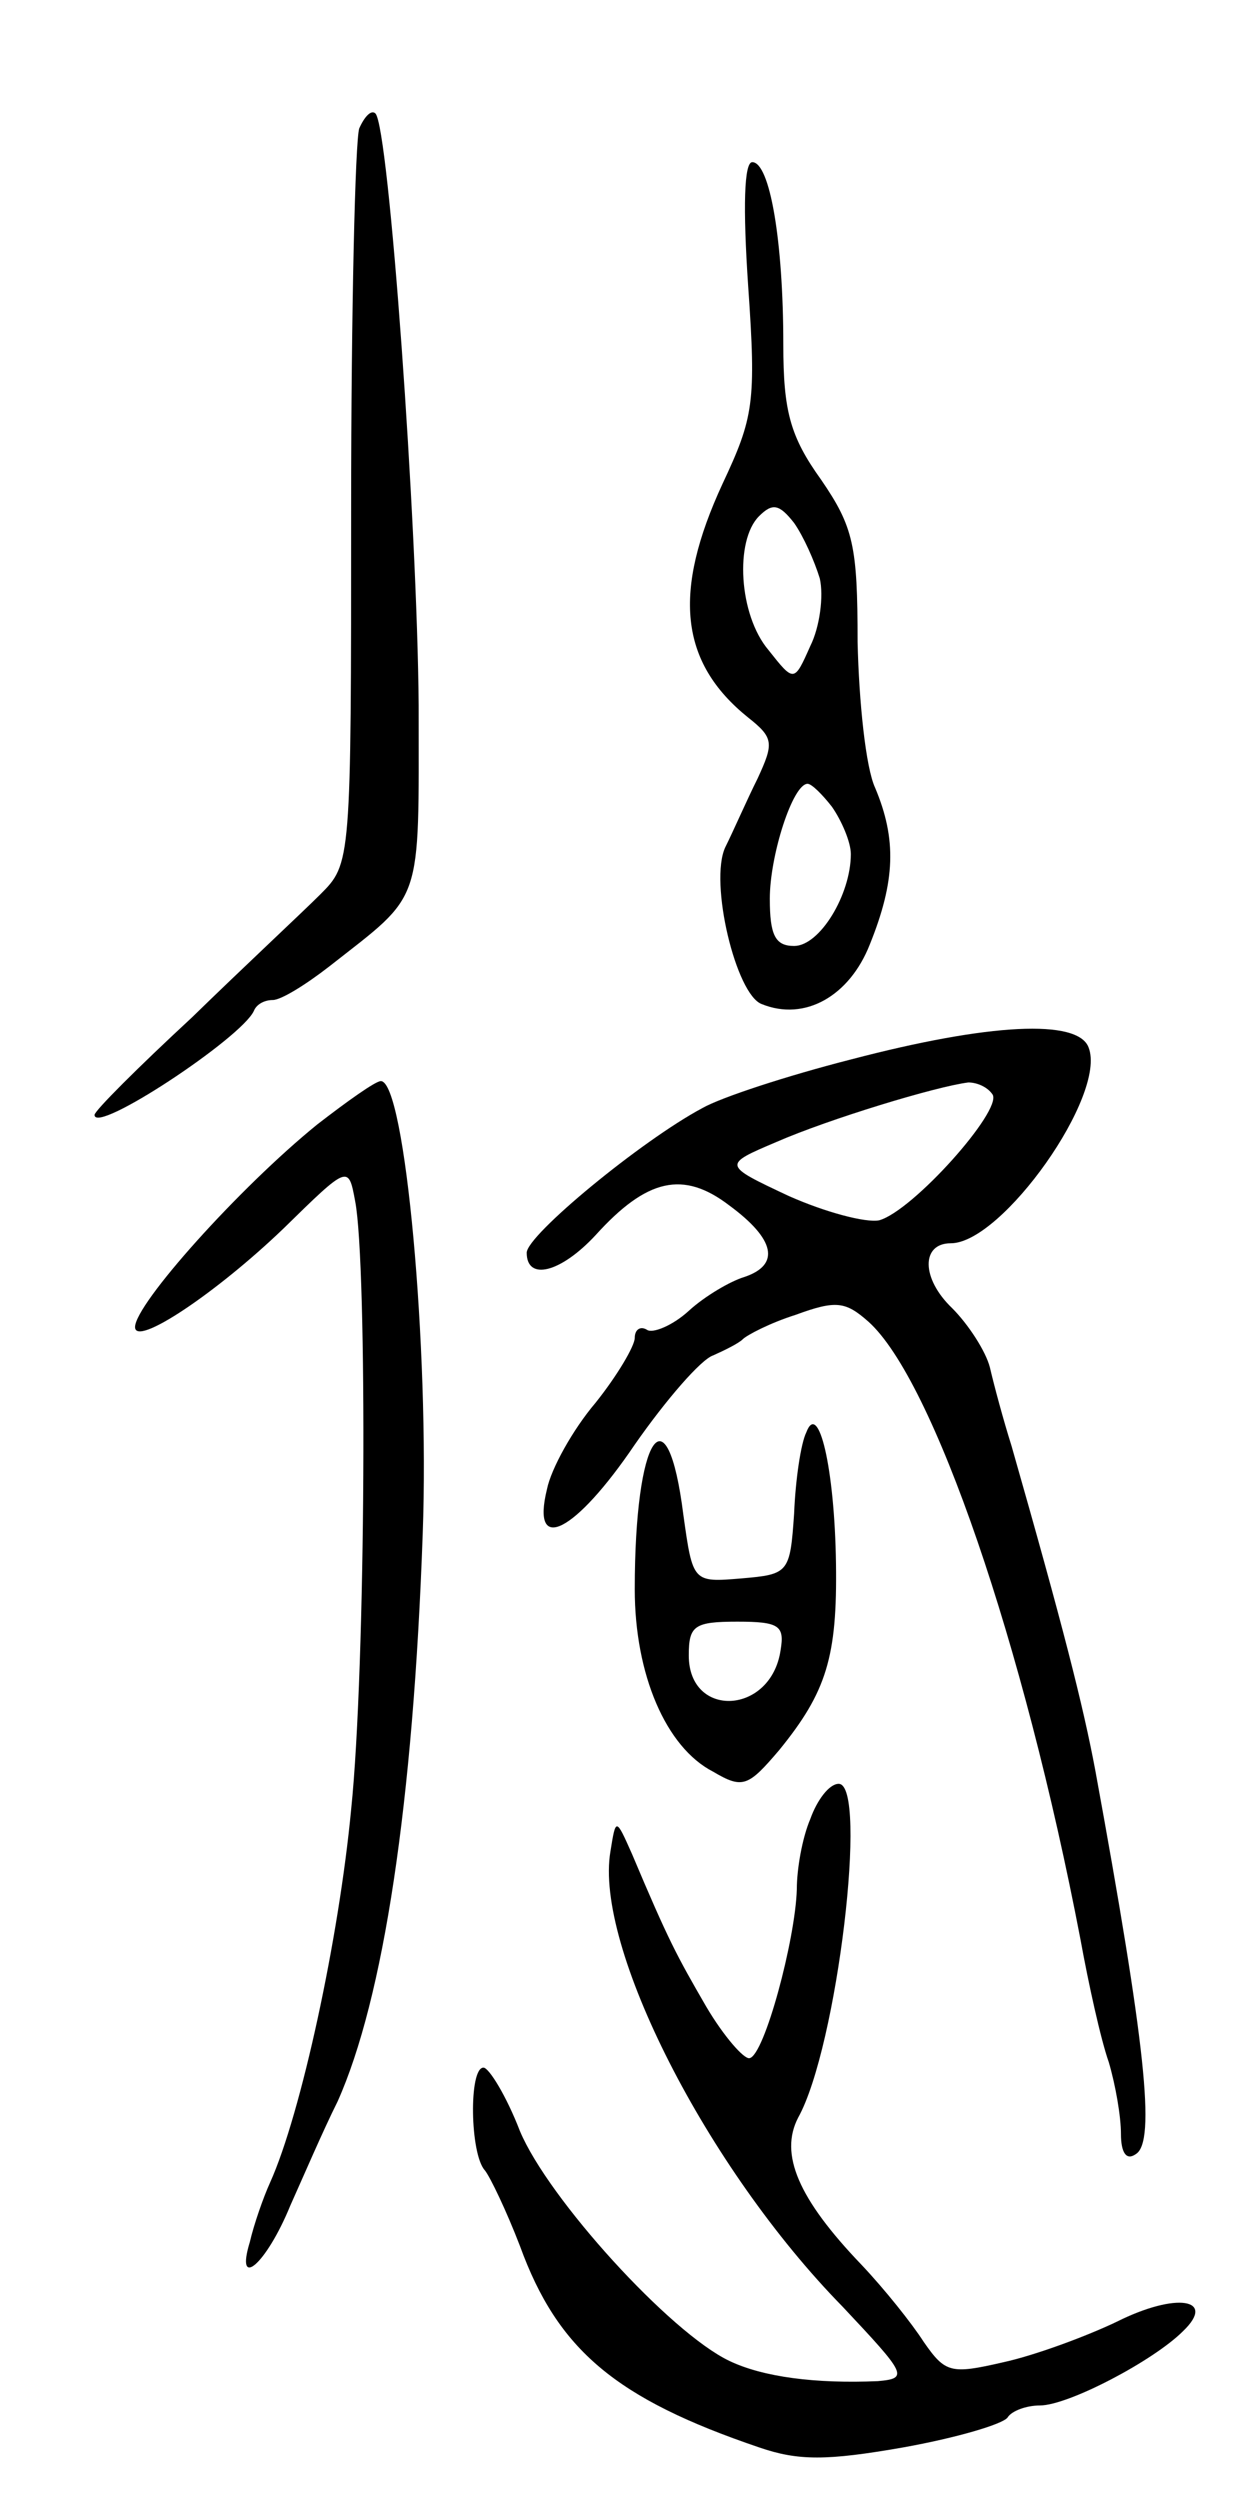 <svg version="1.0" xmlns="http://www.w3.org/2000/svg"
 width="93pt" height="185pt" viewBox="0 0 93 185"
 preserveAspectRatio="xMidYMid meet">
<g transform="translate(0,185) scale(0.1,-0.1)"
fill="#000000" stroke="none">
<path d="M266 1755 c-3 -9 -6 -135 -6 -280 0 -264 0 -264 -23 -287 -13 -13
-56 -53 -95 -91 -40 -37 -72 -69 -72 -72 0 -15 109 57 118 77 2 5 8 8 14 8 6
0 24 11 42 25 70 55 66 43 66 193 -1 134 -22 428 -32 438 -3 3 -8 -2 -12 -11z"/>
<path d="M554 1638 c6 -86 4 -97 -19 -146 -37 -80 -32 -132 19 -173 19 -15 19
-19 7 -45 -8 -16 -18 -39 -24 -51 -12 -26 8 -109 27 -116 32 -13 65 6 80 44
19 47 20 78 4 116 -7 15 -12 64 -13 108 0 71 -3 85 -27 120 -23 32 -28 51 -28
100 0 77 -10 135 -23 135 -6 0 -7 -33 -3 -92z m53 -216 c3 -13 0 -36 -7 -50
-12 -27 -12 -27 -31 -3 -22 26 -25 81 -7 99 10 10 15 9 26 -5 7 -10 15 -28 19
-41z m9 -169 c7 -10 14 -26 14 -35 0 -30 -23 -68 -42 -68 -14 0 -18 8 -18 35
0 32 17 85 28 85 3 0 11 -8 18 -17z"/>
<path d="M630 1066 c-47 -12 -96 -28 -110 -36 -45 -24 -130 -94 -130 -107 0
-21 25 -15 51 13 38 42 65 48 99 22 34 -25 38 -44 11 -53 -10 -3 -29 -14 -41
-25 -12 -11 -27 -17 -31 -14 -5 3 -9 0 -9 -6 0 -6 -13 -28 -29 -48 -17 -20
-33 -49 -36 -64 -12 -49 21 -32 65 33 23 33 49 63 58 66 9 4 19 9 22 12 3 3
20 12 39 18 30 11 37 10 54 -5 48 -43 115 -238 157 -457 6 -33 15 -74 21 -91
5 -17 9 -40 9 -53 0 -14 4 -20 11 -15 15 9 7 82 -30 284 -9 48 -24 107 -62
240 -6 19 -13 45 -16 58 -3 12 -16 32 -28 44 -23 22 -23 48 -1 48 38 0 116
110 102 145 -8 21 -73 18 -176 -9z m105 -26 c7 -12 -59 -86 -84 -93 -10 -2
-40 6 -67 18 -49 23 -49 23 -9 40 39 17 118 41 142 44 6 0 14 -3 18 -9z"/>
<path d="M235 1018 c-58 -47 -135 -133 -135 -150 0 -15 60 25 110 73 48 47 48
47 53 20 9 -47 8 -344 -3 -450 -9 -95 -37 -225 -60 -276 -5 -11 -12 -31 -15
-44 -11 -36 12 -17 30 27 9 20 24 55 35 77 34 76 56 221 63 420 5 137 -13 335
-31 335 -4 0 -25 -15 -47 -32z"/>
<path d="M597 790 c-4 -8 -8 -35 -9 -60 -3 -44 -4 -45 -39 -48 -36 -3 -36 -3
-43 47 -12 95 -36 59 -36 -55 0 -63 23 -117 58 -135 22 -13 26 -11 49 16 35
43 43 69 42 138 -1 71 -13 121 -22 97z m-19 -161 c-7 -48 -68 -51 -68 -4 0 22
4 25 36 25 31 0 35 -3 32 -21z"/>
<path d="M600 504 c-6 -14 -10 -37 -10 -52 -1 -37 -24 -123 -35 -125 -4 -1
-19 16 -32 38 -22 38 -28 49 -55 113 -12 27 -12 27 -16 2 -12 -70 71 -234 172
-337 47 -50 49 -53 26 -55 -46 -2 -85 3 -110 15 -44 21 -134 120 -155 170 -10
26 -23 47 -27 47 -11 0 -10 -64 1 -76 4 -5 16 -30 26 -56 28 -77 71 -113 177
-149 29 -10 50 -10 107 0 39 7 73 17 77 22 3 5 14 9 24 9 21 0 84 33 106 55
25 24 -5 29 -49 7 -23 -11 -61 -25 -84 -30 -39 -9 -43 -8 -59 15 -9 14 -29 39
-46 57 -47 49 -61 82 -47 109 29 52 52 247 30 247 -7 0 -16 -12 -21 -26z"/>
</g>
</svg>
